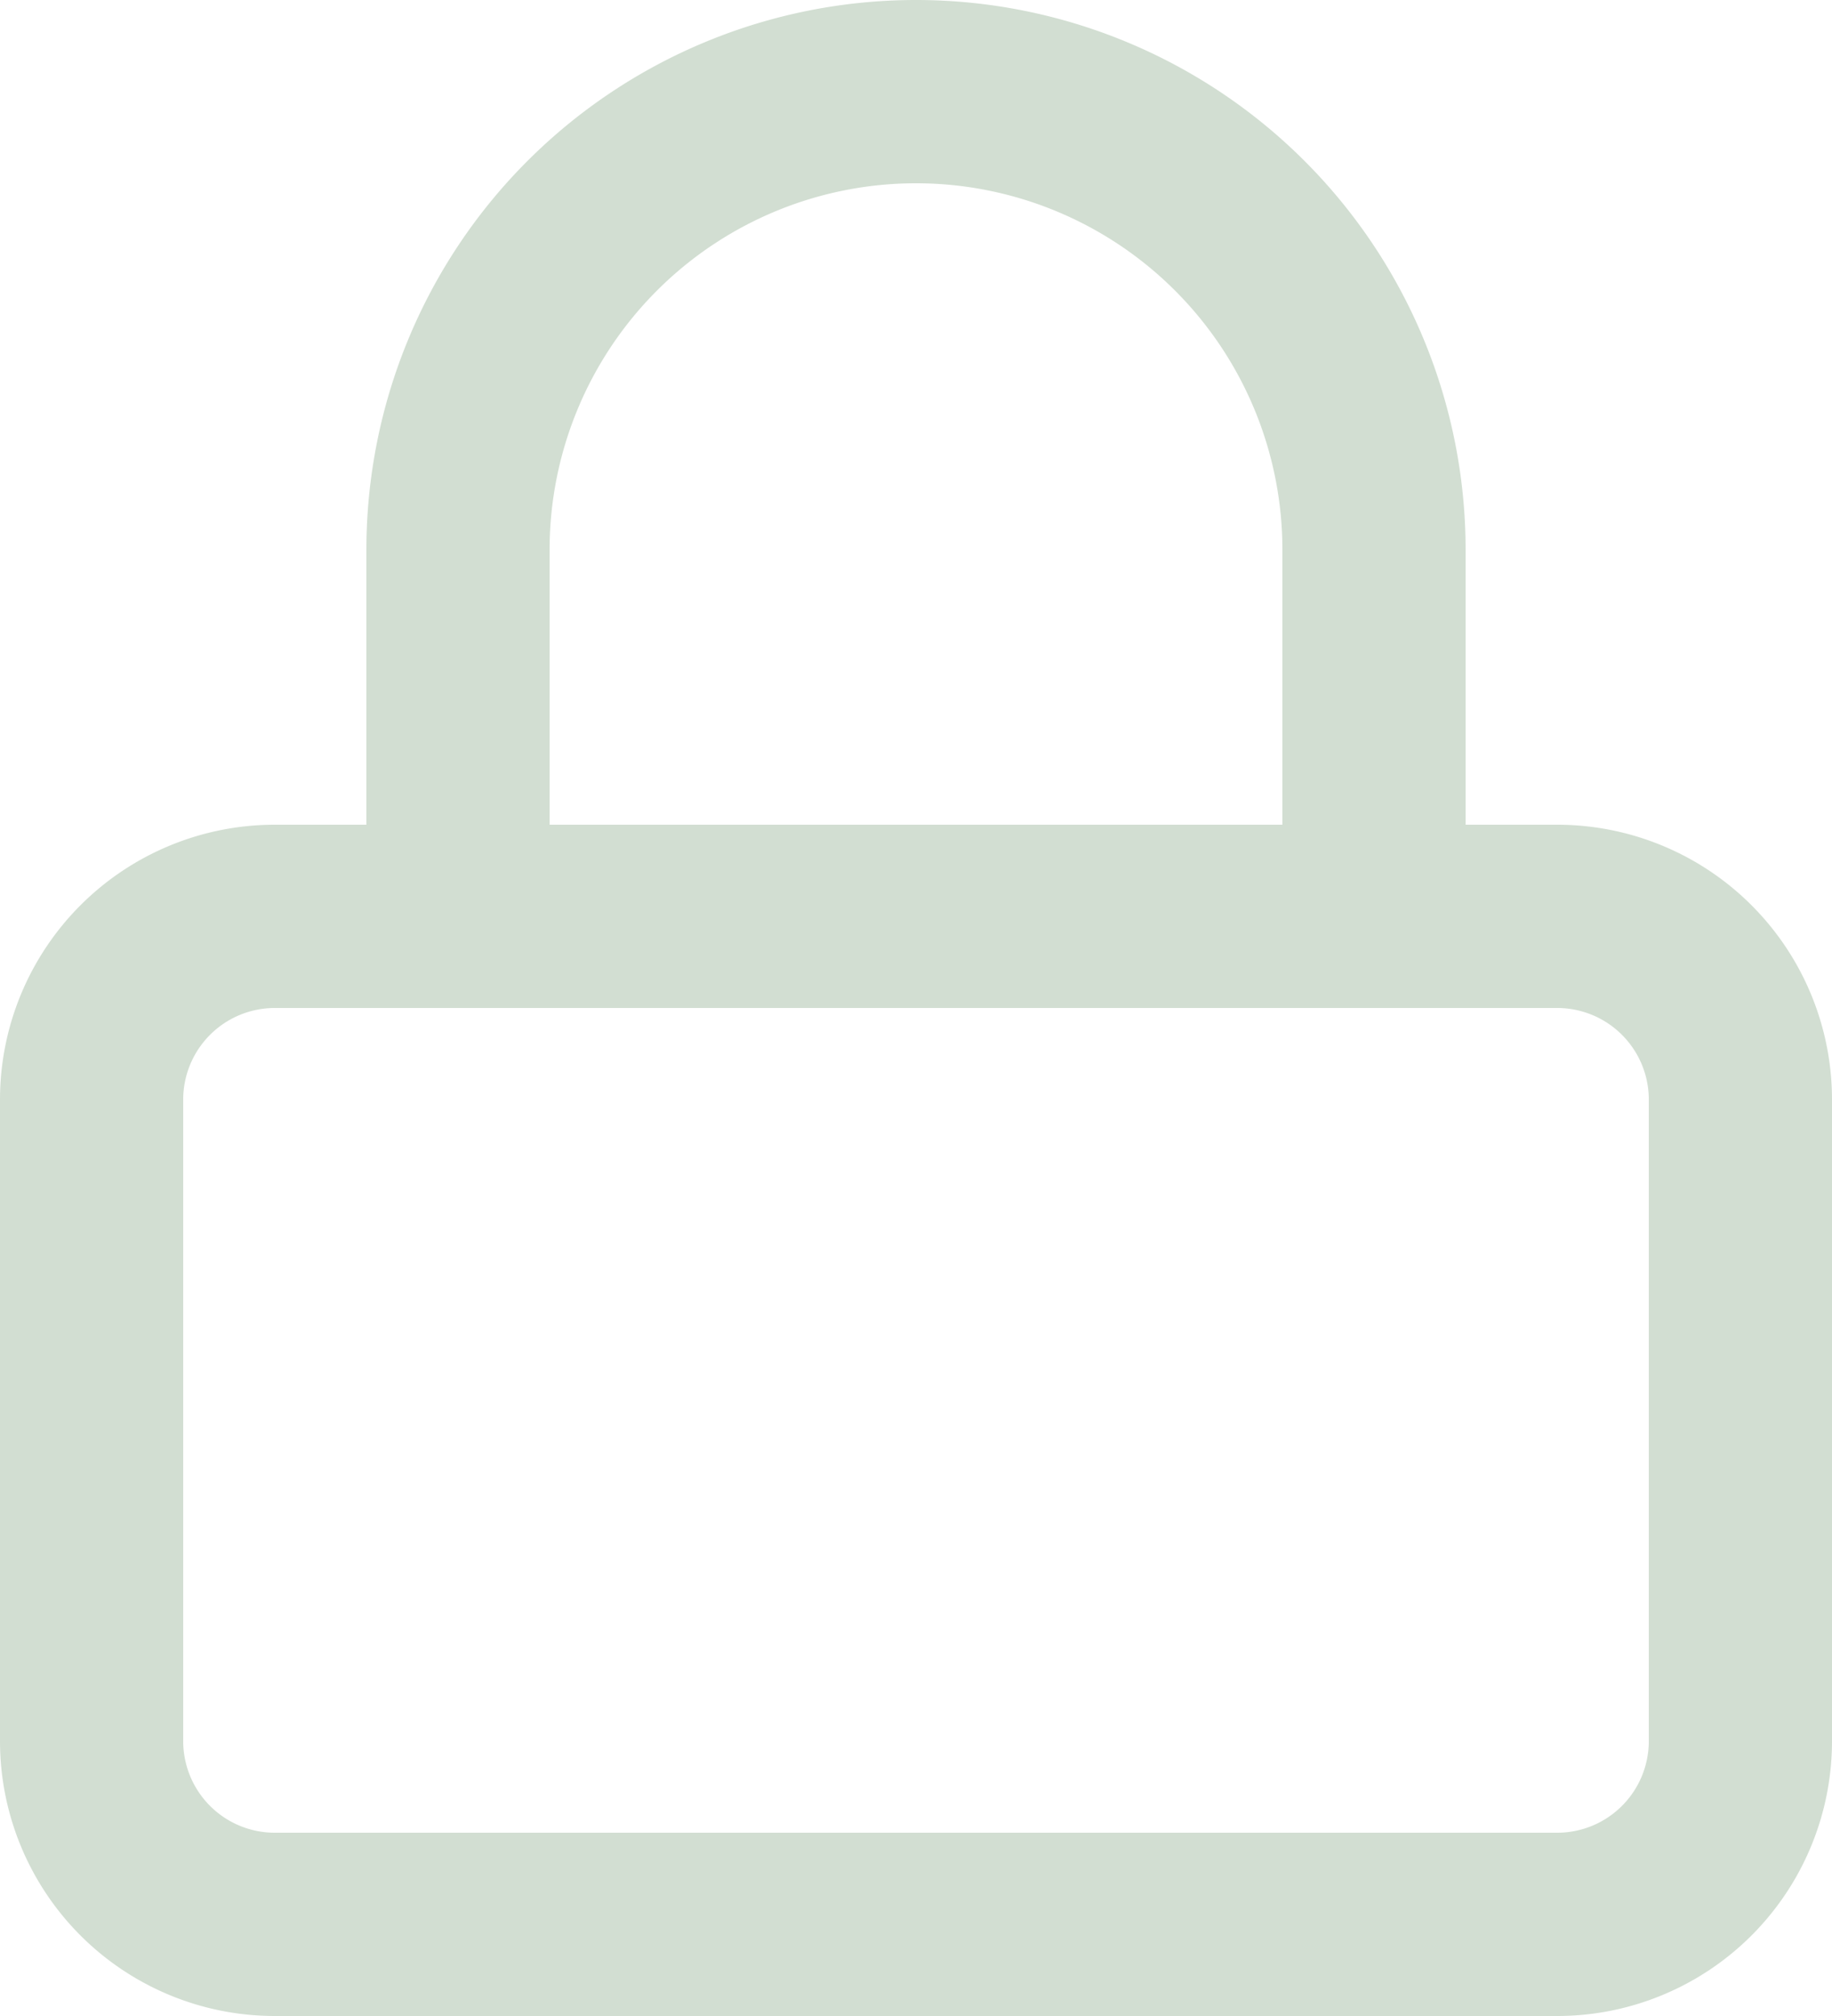 <svg xmlns="http://www.w3.org/2000/svg" width="20" height="22" viewBox="0 0 20 22">
  <g id="lock" transform="translate(-2 -1)">
    <path id="Path_118" data-name="Path 118" d="M2,0H16a2,2,0,0,1,2,2V9a2,2,0,0,1-2,2H2A2,2,0,0,1,0,9V2A2,2,0,0,1,2,0Z" transform="translate(3 11)" fill="none" stroke="#d2ded2" stroke-linecap="round" stroke-width="2"/>
    <path id="Path_117" data-name="Path 117" d="M7,11V7A5,5,0,0,1,17,7v4" fill="none" stroke="#d2ded2" stroke-linecap="round" stroke-linejoin="round" stroke-width="2"/>
  </g>
</svg>
